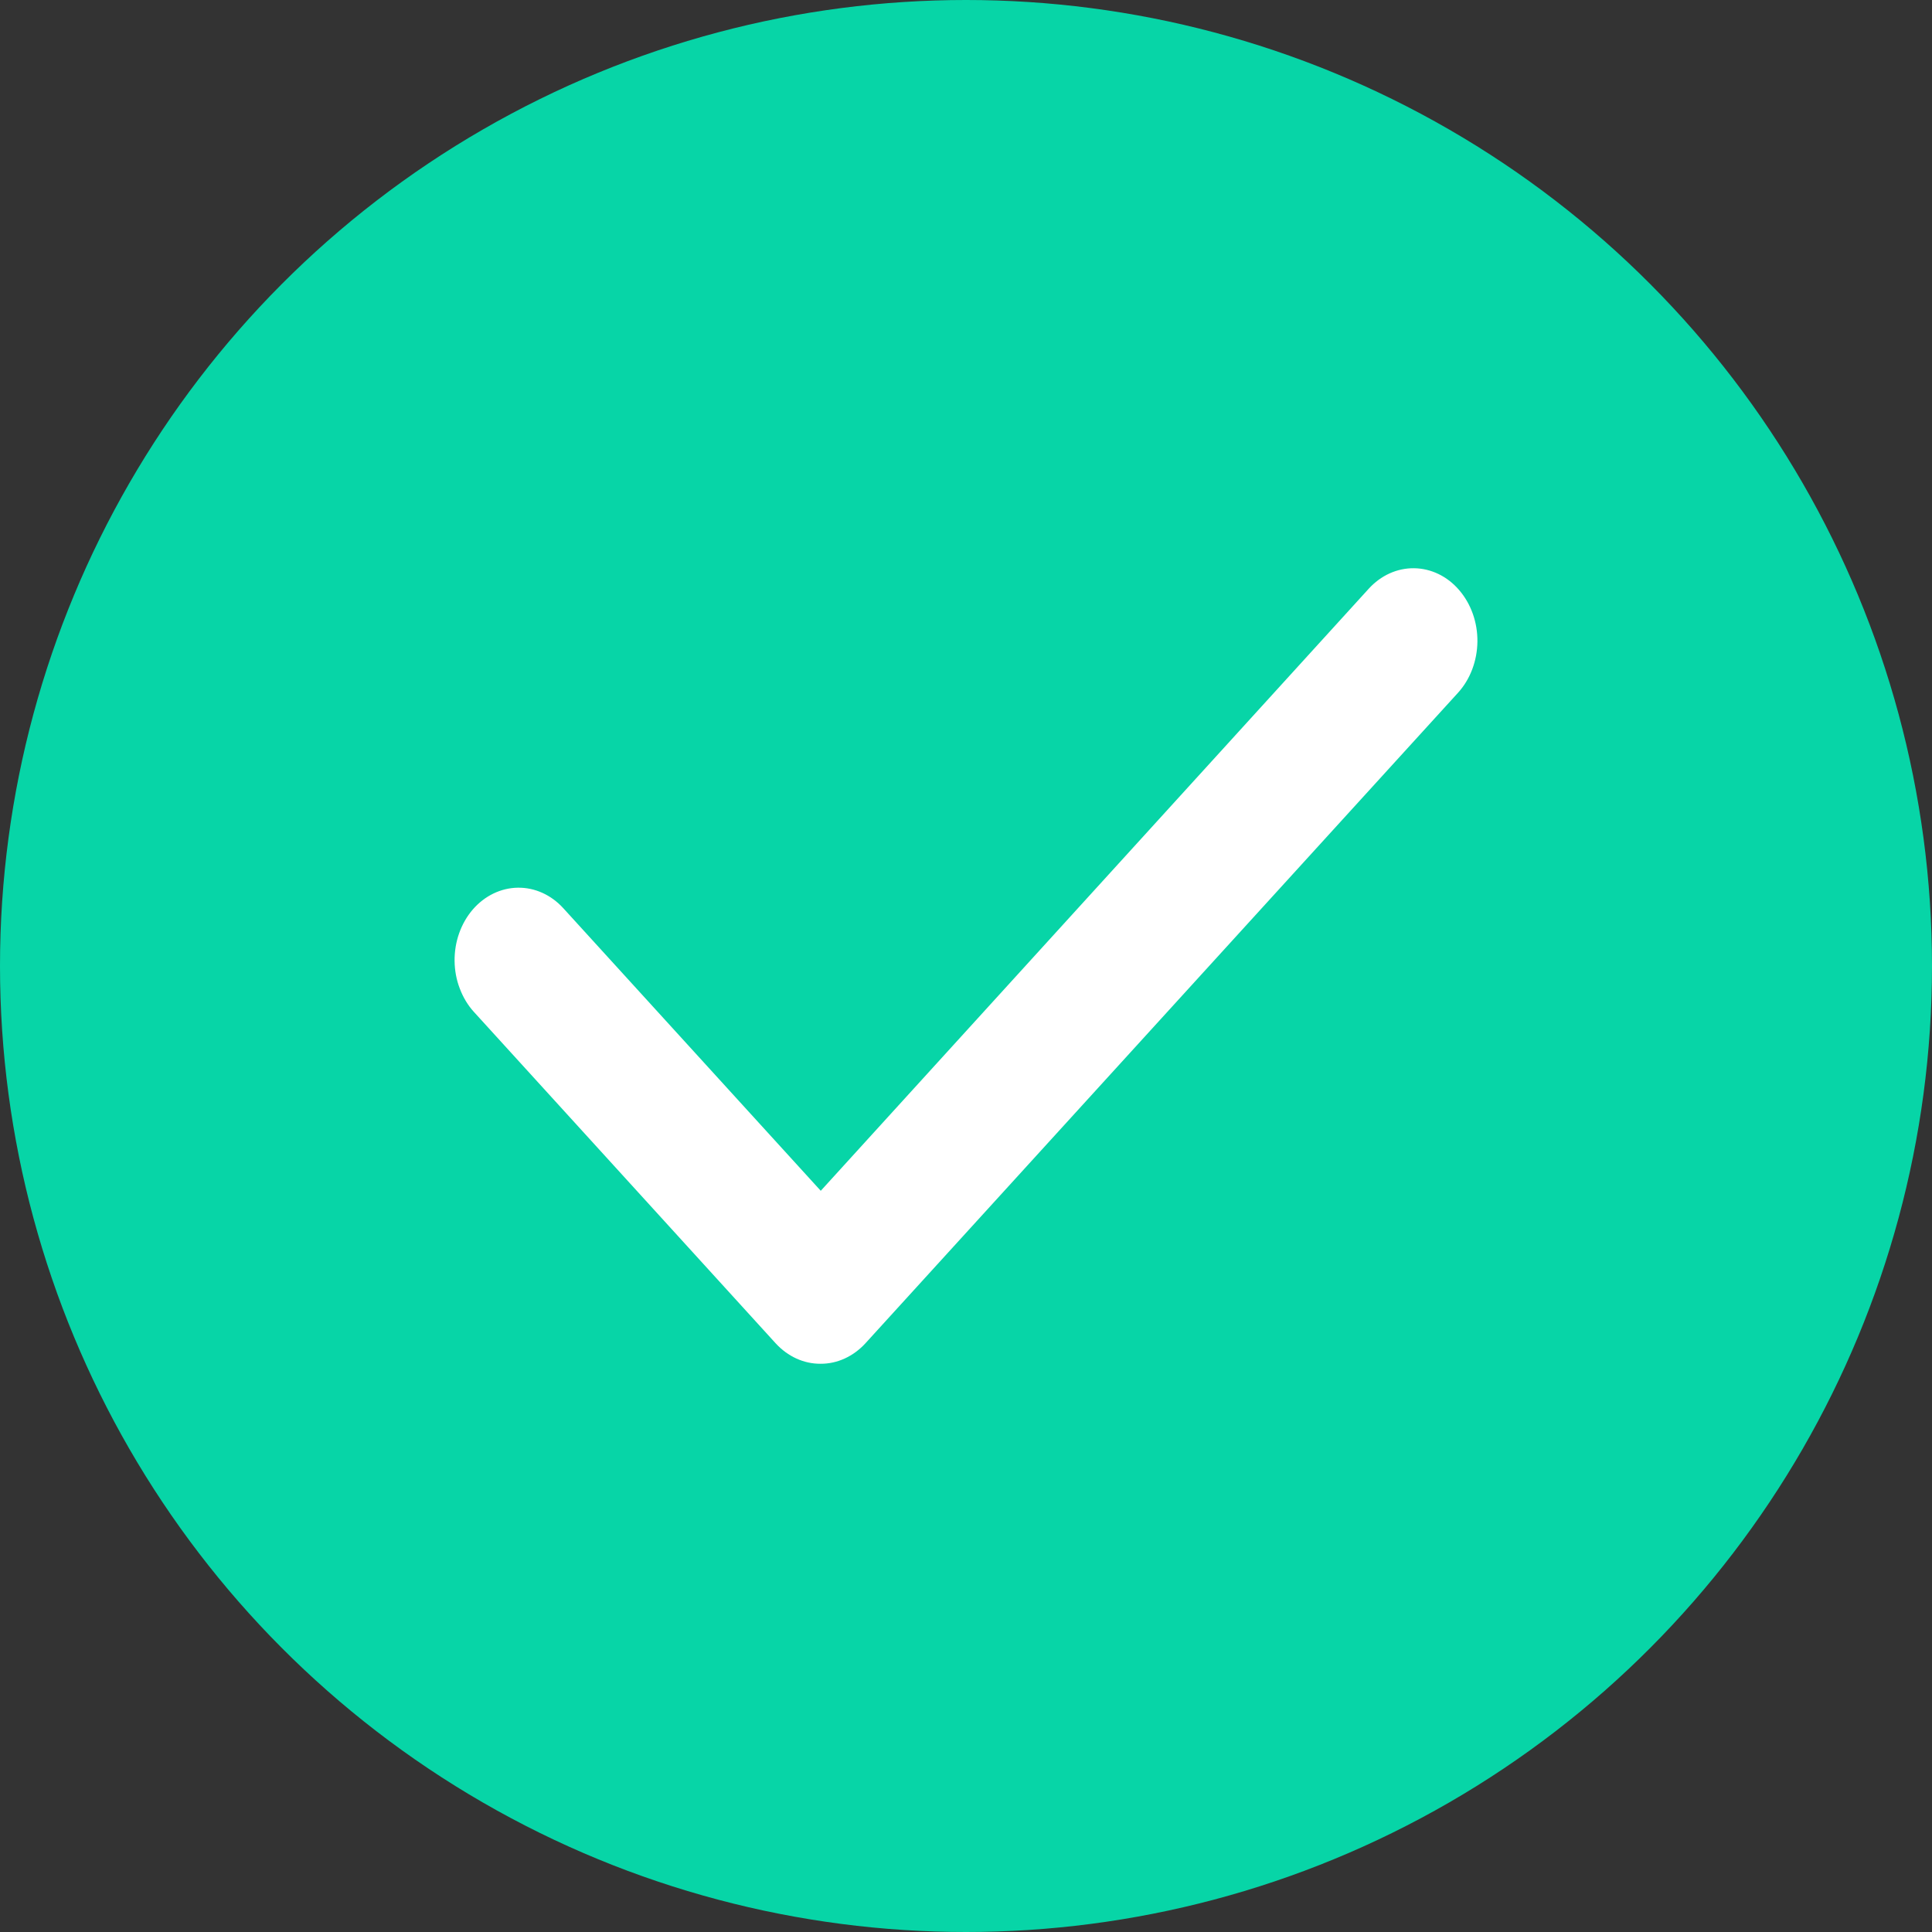 <svg width="17" height="17" viewBox="0 0 17 17" fill="none" xmlns="http://www.w3.org/2000/svg">
<rect x="0" y="0" width="17" height="17" fill="#333333" stroke="none"/>
<circle cx="8.5" cy="8.5" r="8.5" transform="matrix(1 0 0 -1 0 17)" fill="#07D5A7"/>
<path d="M7.22 12C7.073 12.001 6.932 11.936 6.826 11.821L4.17 8.904C4.117 8.846 4.075 8.776 4.046 8.699C4.016 8.622 4.001 8.539 4 8.456C3.998 8.287 4.056 8.124 4.16 8.003C4.265 7.882 4.407 7.813 4.557 7.811C4.706 7.809 4.85 7.874 4.957 7.992L7.222 10.478L12.043 5.181C12.15 5.063 12.294 4.998 12.443 5C12.593 5.002 12.736 5.071 12.84 5.193C12.944 5.314 13.002 5.477 13 5.646C12.998 5.815 12.937 5.977 12.83 6.095L7.614 11.821C7.508 11.936 7.367 12.001 7.22 12Z" fill="white"/>
</svg>

